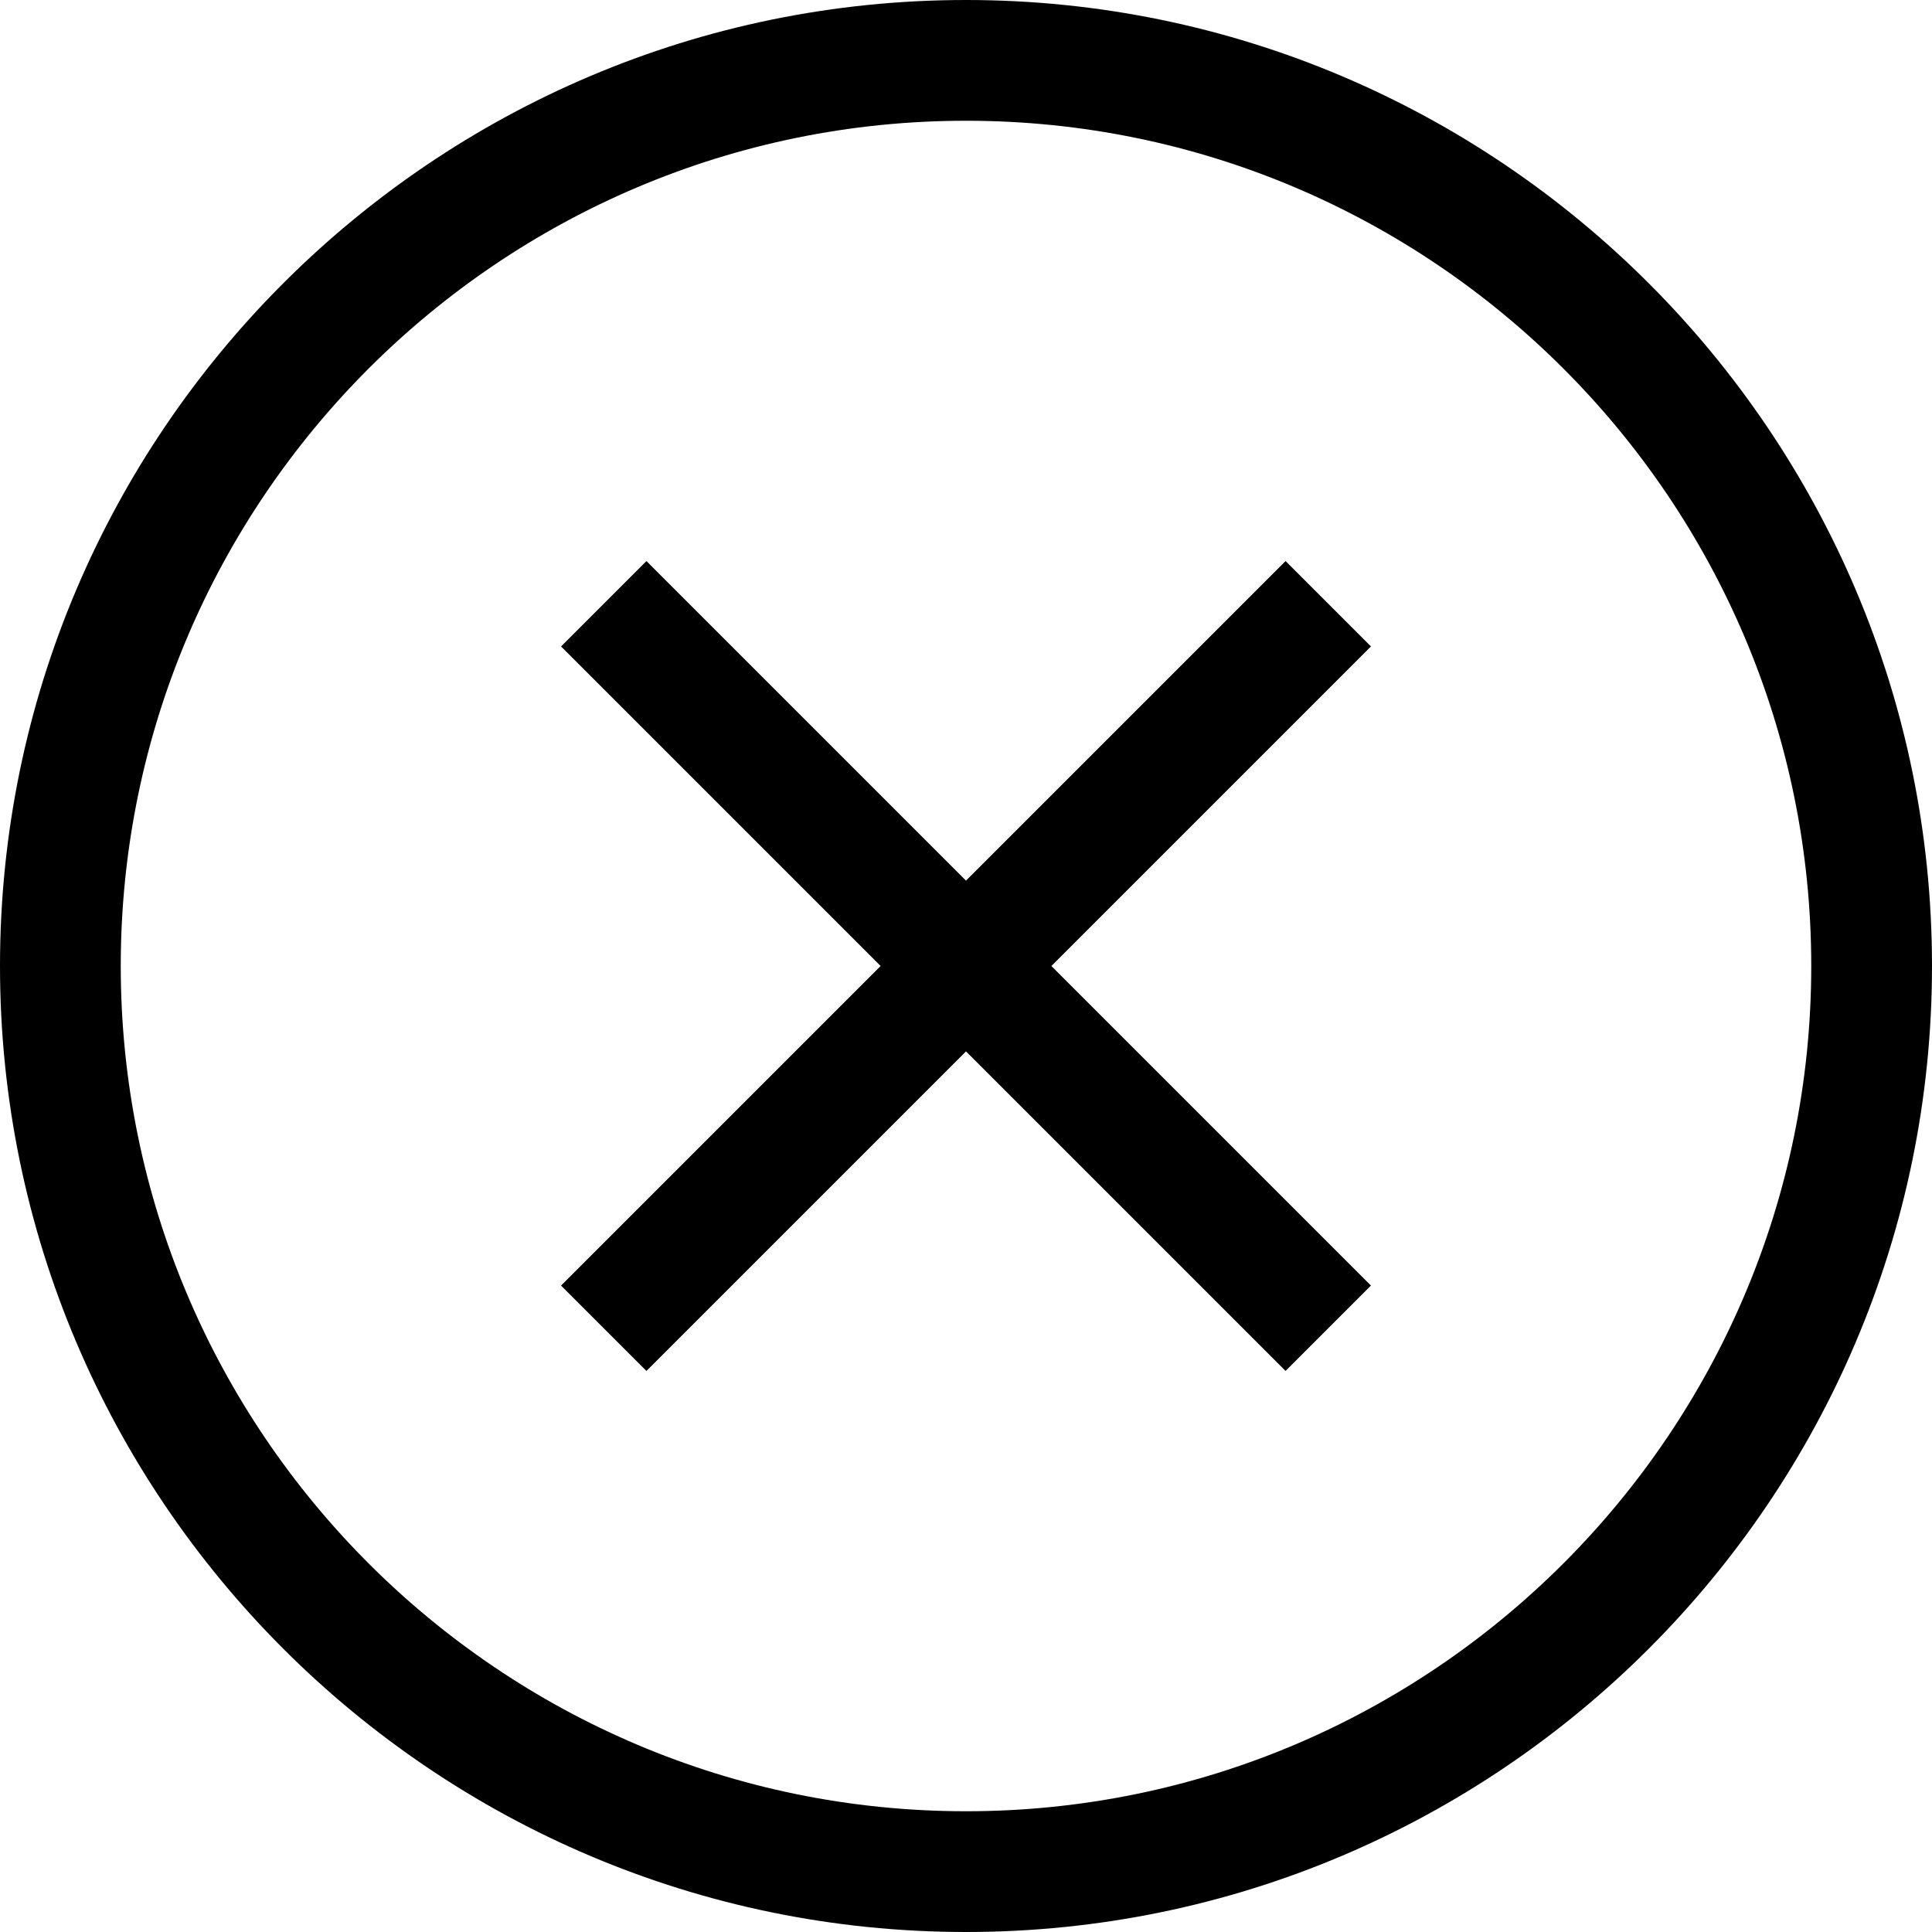 <svg width="25" height="25" viewBox="0 0 32 32" fill="currentColor" xmlns="http://www.w3.org/2000/svg">
  <path d="M0 16C0 7.178 7.178 0 16 0C24.822 0 32 7.178 32 16C32 24.822 24.822 32 16 32C7.178 32 0 24.822 0 16ZM2 16C2 23.72 8.28 30 16 30C23.72 30 30 23.72 30 16C30 8.28 23.72 2 16 2C8.28 2 2 8.28 2 16Z" />
  <path d="M21.293 9.293L16 14.586L10.707 9.293L9.293 10.707L14.586 16L9.293 21.293L10.707 22.707L16 17.414L21.293 22.707L22.707 21.293L17.414 16L22.707 10.707L21.293 9.293Z" />
</svg>